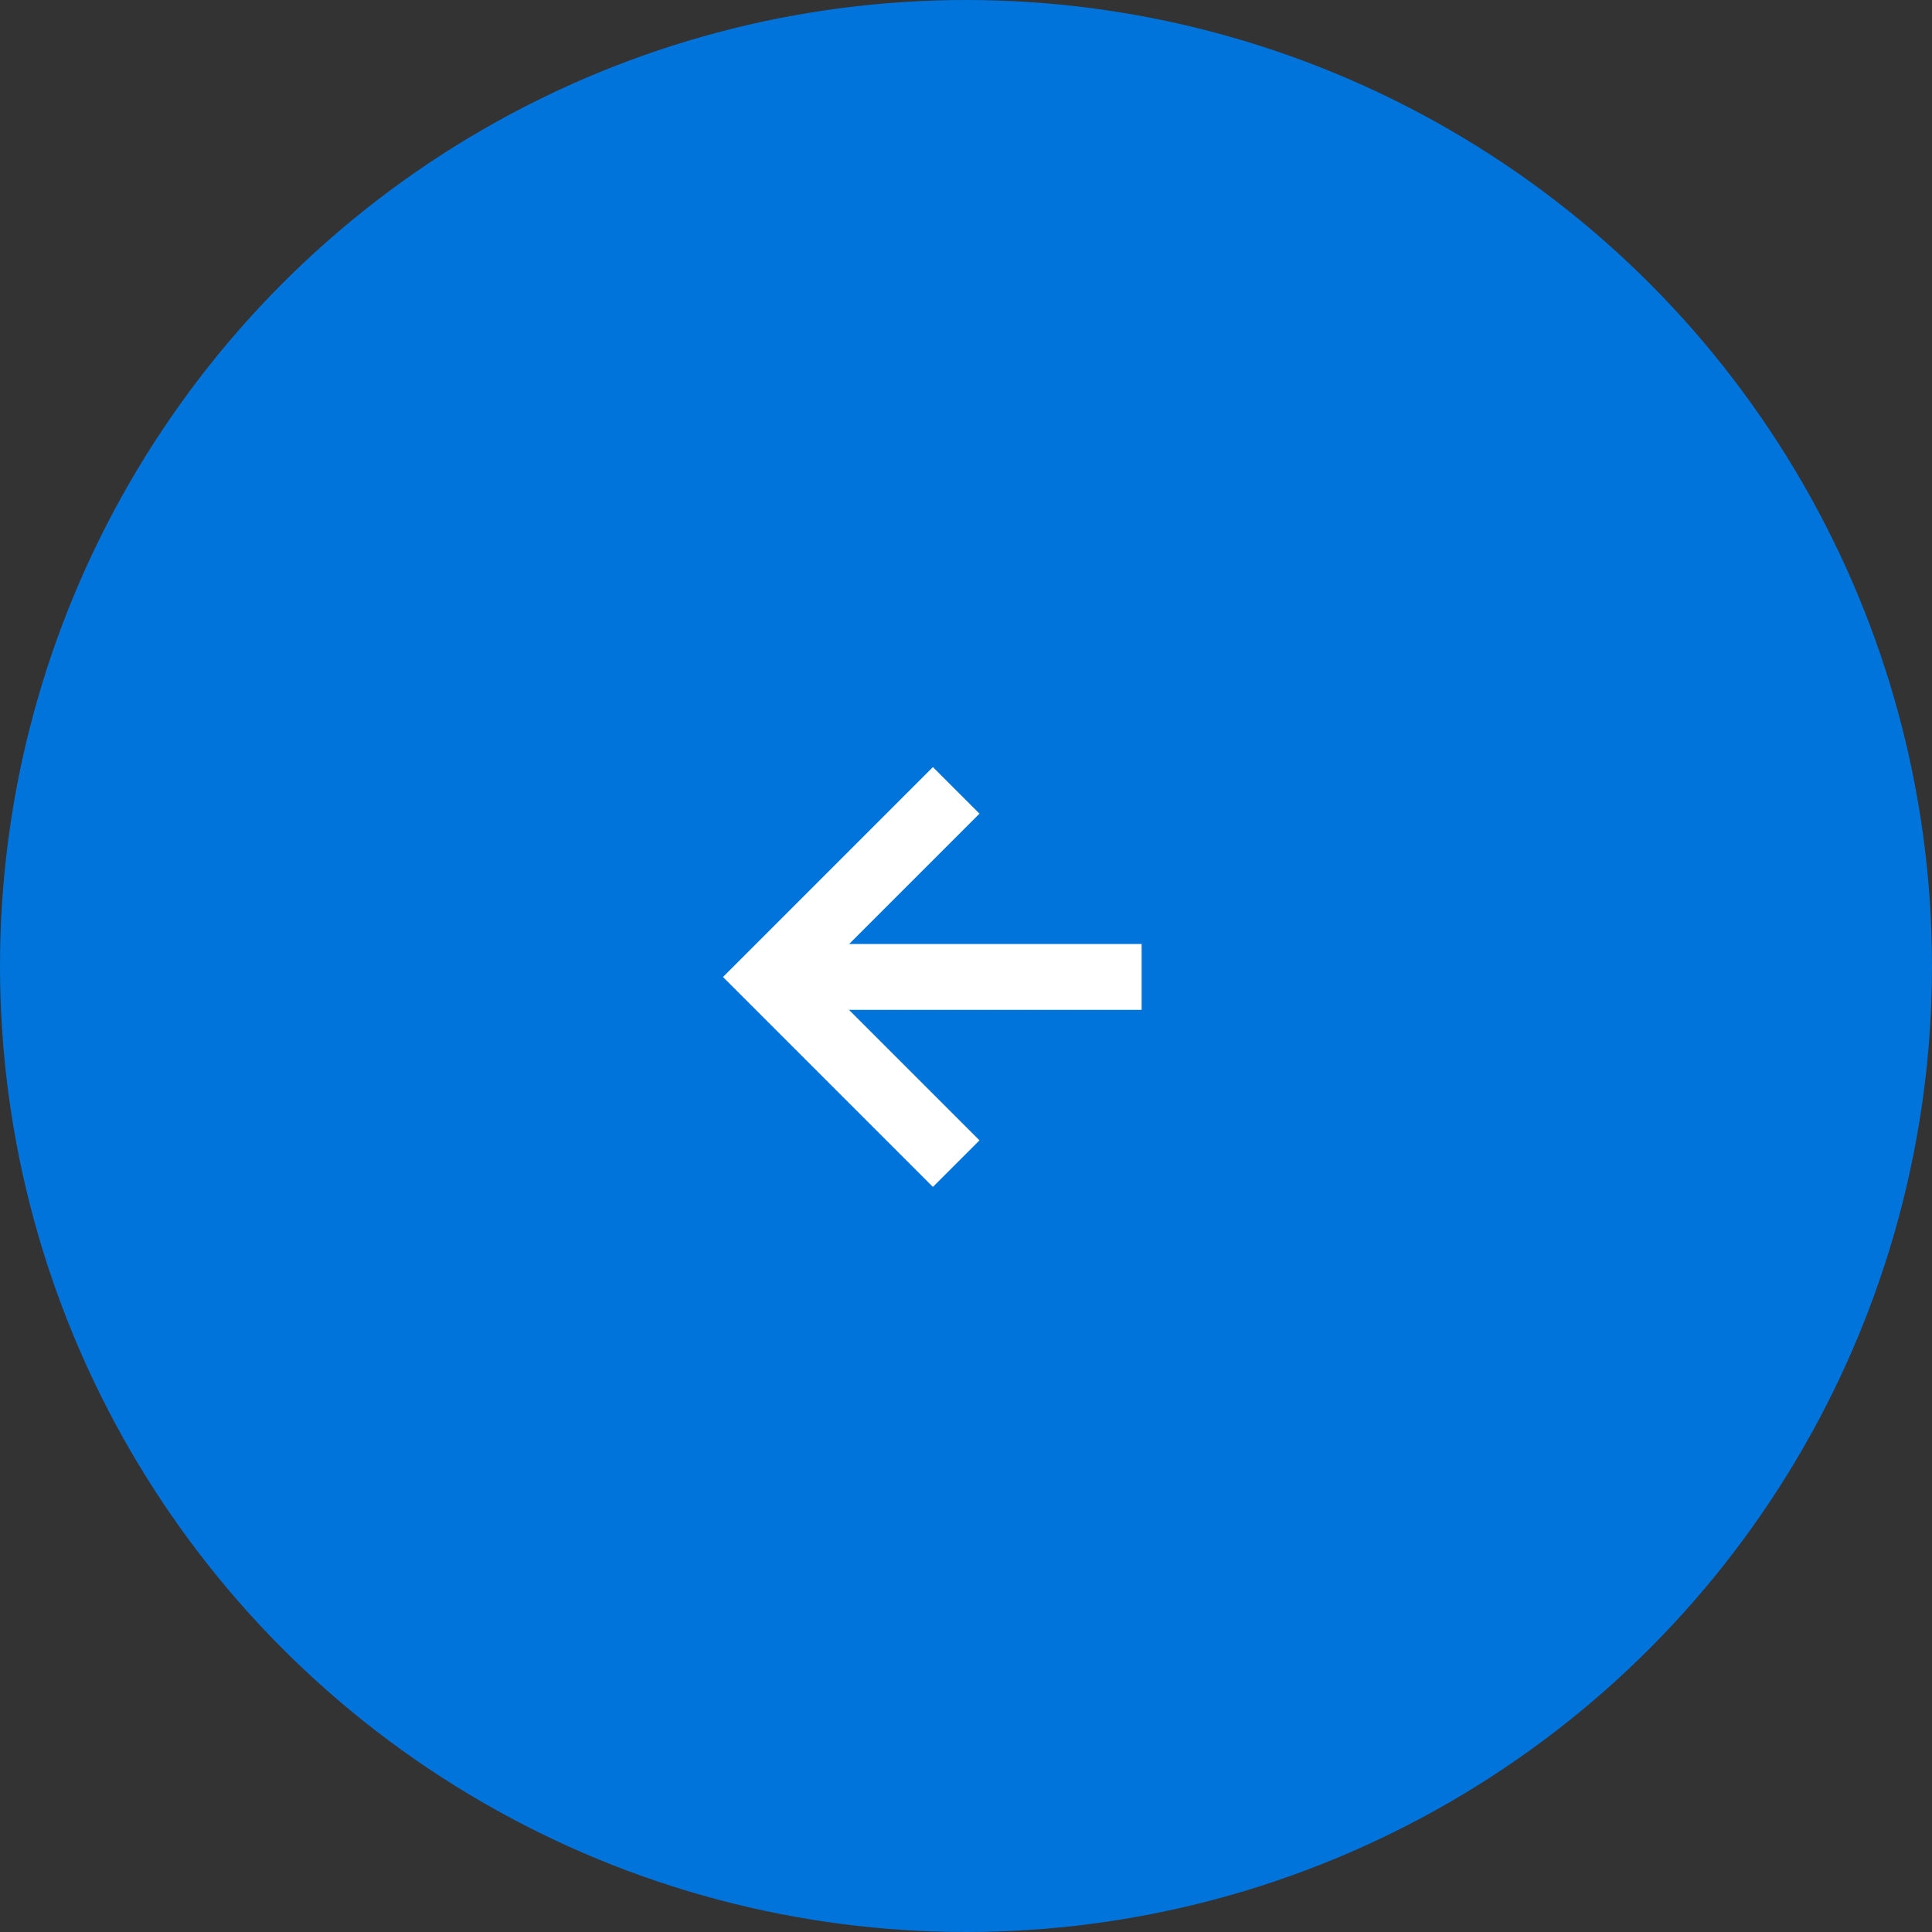 <svg id="Group_387" data-name="Group 387" xmlns="http://www.w3.org/2000/svg" width="88" height="88" viewBox="0 0 88 88">
  <rect x="0" y="0" width="88" height="88" fill="#333333" stroke="none"/>
  <circle id="Ellipse_6" data-name="Ellipse 6" cx="44" cy="44" r="44" fill="#0074db"/>
  <g id="Group_56" data-name="Group 56" transform="translate(35 36.001)">
    <path id="Path_125" data-name="Path 125" d="M-10519.558-13839.528l-8.5,8.5,8.5,8.5" transform="translate(10528.111 13839.528)" fill="none" stroke="#fff" stroke-width="3"/>
    <line id="Line_4" data-name="Line 4" x1="17" transform="translate(0 8.497)" fill="none" stroke="#fff" stroke-width="3"/>
  </g>
</svg>
